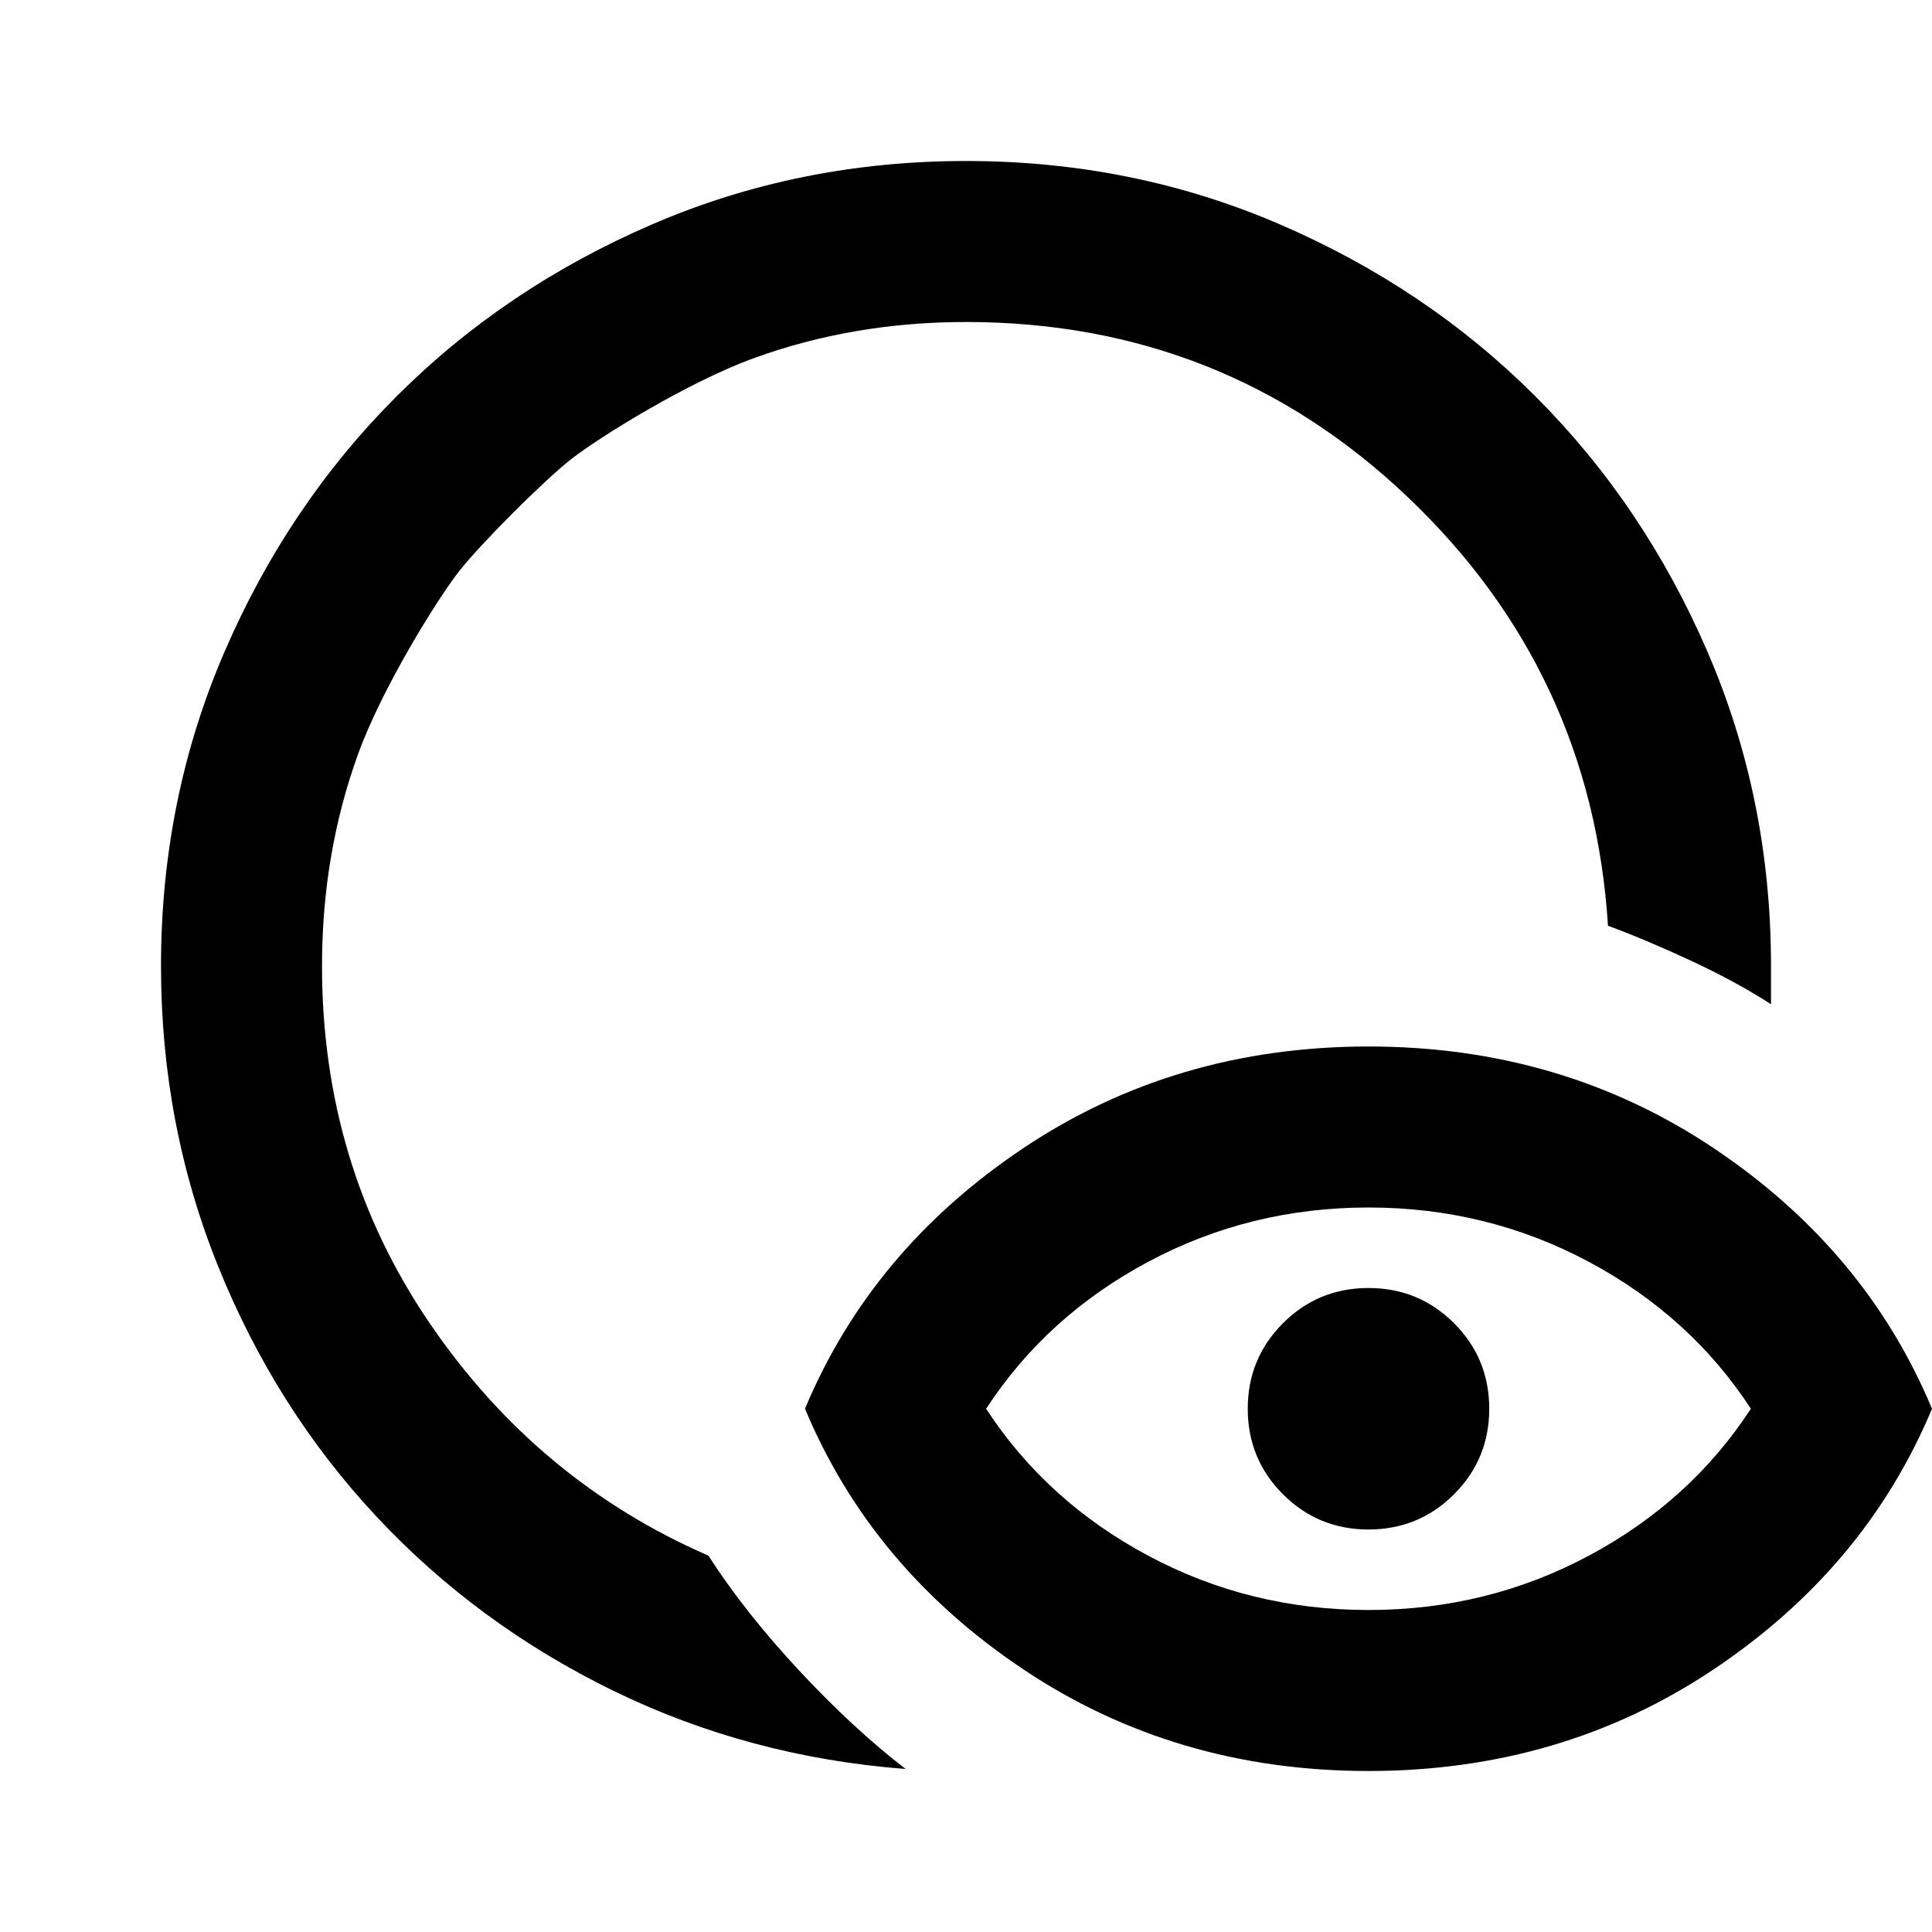 <?xml version="1.0" encoding="UTF-8"?>
<svg width="24px" height="24px" fill="#000000" version="1.1" viewBox="0 -960 960 960" xmlns="http://www.w3.org/2000/svg">
 <path d="m450-81c-52-4-100.5-17-145.5-39s-84.167-50.833-117.5-86.5-59.5-77-78.5-124-28.5-96.833-28.5-149.5c0-55.333 10.5-107.33 31.5-156s49.5-91 85.5-127 78.333-64.5 127-85.5 100.67-31.5 156-31.5 107.33 10.5 156 31.5 91 49.5 127 85.5 64.5 78.333 85.5 127 31.5 100.67 31.5 156v19c-11.333-7.333-24.5-14.5-39.5-21.5s-28.833-12.833-41.5-17.5c-5.333-84-38.5-155-99.5-213s-134.17-87-219.5-87c-37.333 0-72.5 6-105.5 18s-76.833 39.333-90.5 50c-13.667 10.667-45.333 42.333-56 56-10.667 13.667-38 57.5-50 90.5s-18 68.167-18 105.5c0 66 17.833 125.17 53.5 177.5s81.833 90.833 138.5 115.5c12 18.667 27 37.667 45 57s35.667 35.667 53 49zm230-79c39.333 0 75.833-9 109.5-27s60.5-42.333 80.5-73c-20-30.667-46.833-55-80.5-73s-70.167-27-109.5-27-75.833 9-109.5 27-60.5 42.333-80.5 73c20 30.667 46.833 55 80.5 73s70.167 27 109.5 27zm0 80c-64 0-121.17-16.833-171.5-50.5-50.333-33.667-86.5-76.833-108.5-129.5 22-52.667 58.167-95.833 108.5-129.5s107.5-50.5 171.5-50.5 121.17 16.833 171.5 50.5 86.5 76.833 108.5 129.5c-22 52.667-58.167 95.833-108.5 129.5-50.333 33.667-107.5 50.5-171.5 50.5zm0-120c-16.667 0-30.833-5.833-42.5-17.5s-17.5-25.833-17.5-42.5 5.833-30.833 17.5-42.5 25.833-17.5 42.5-17.5 30.833 5.833 42.5 17.5 17.5 25.833 17.5 42.5-5.833 30.833-17.5 42.5-25.833 17.5-42.5 17.5z"/>
</svg>
